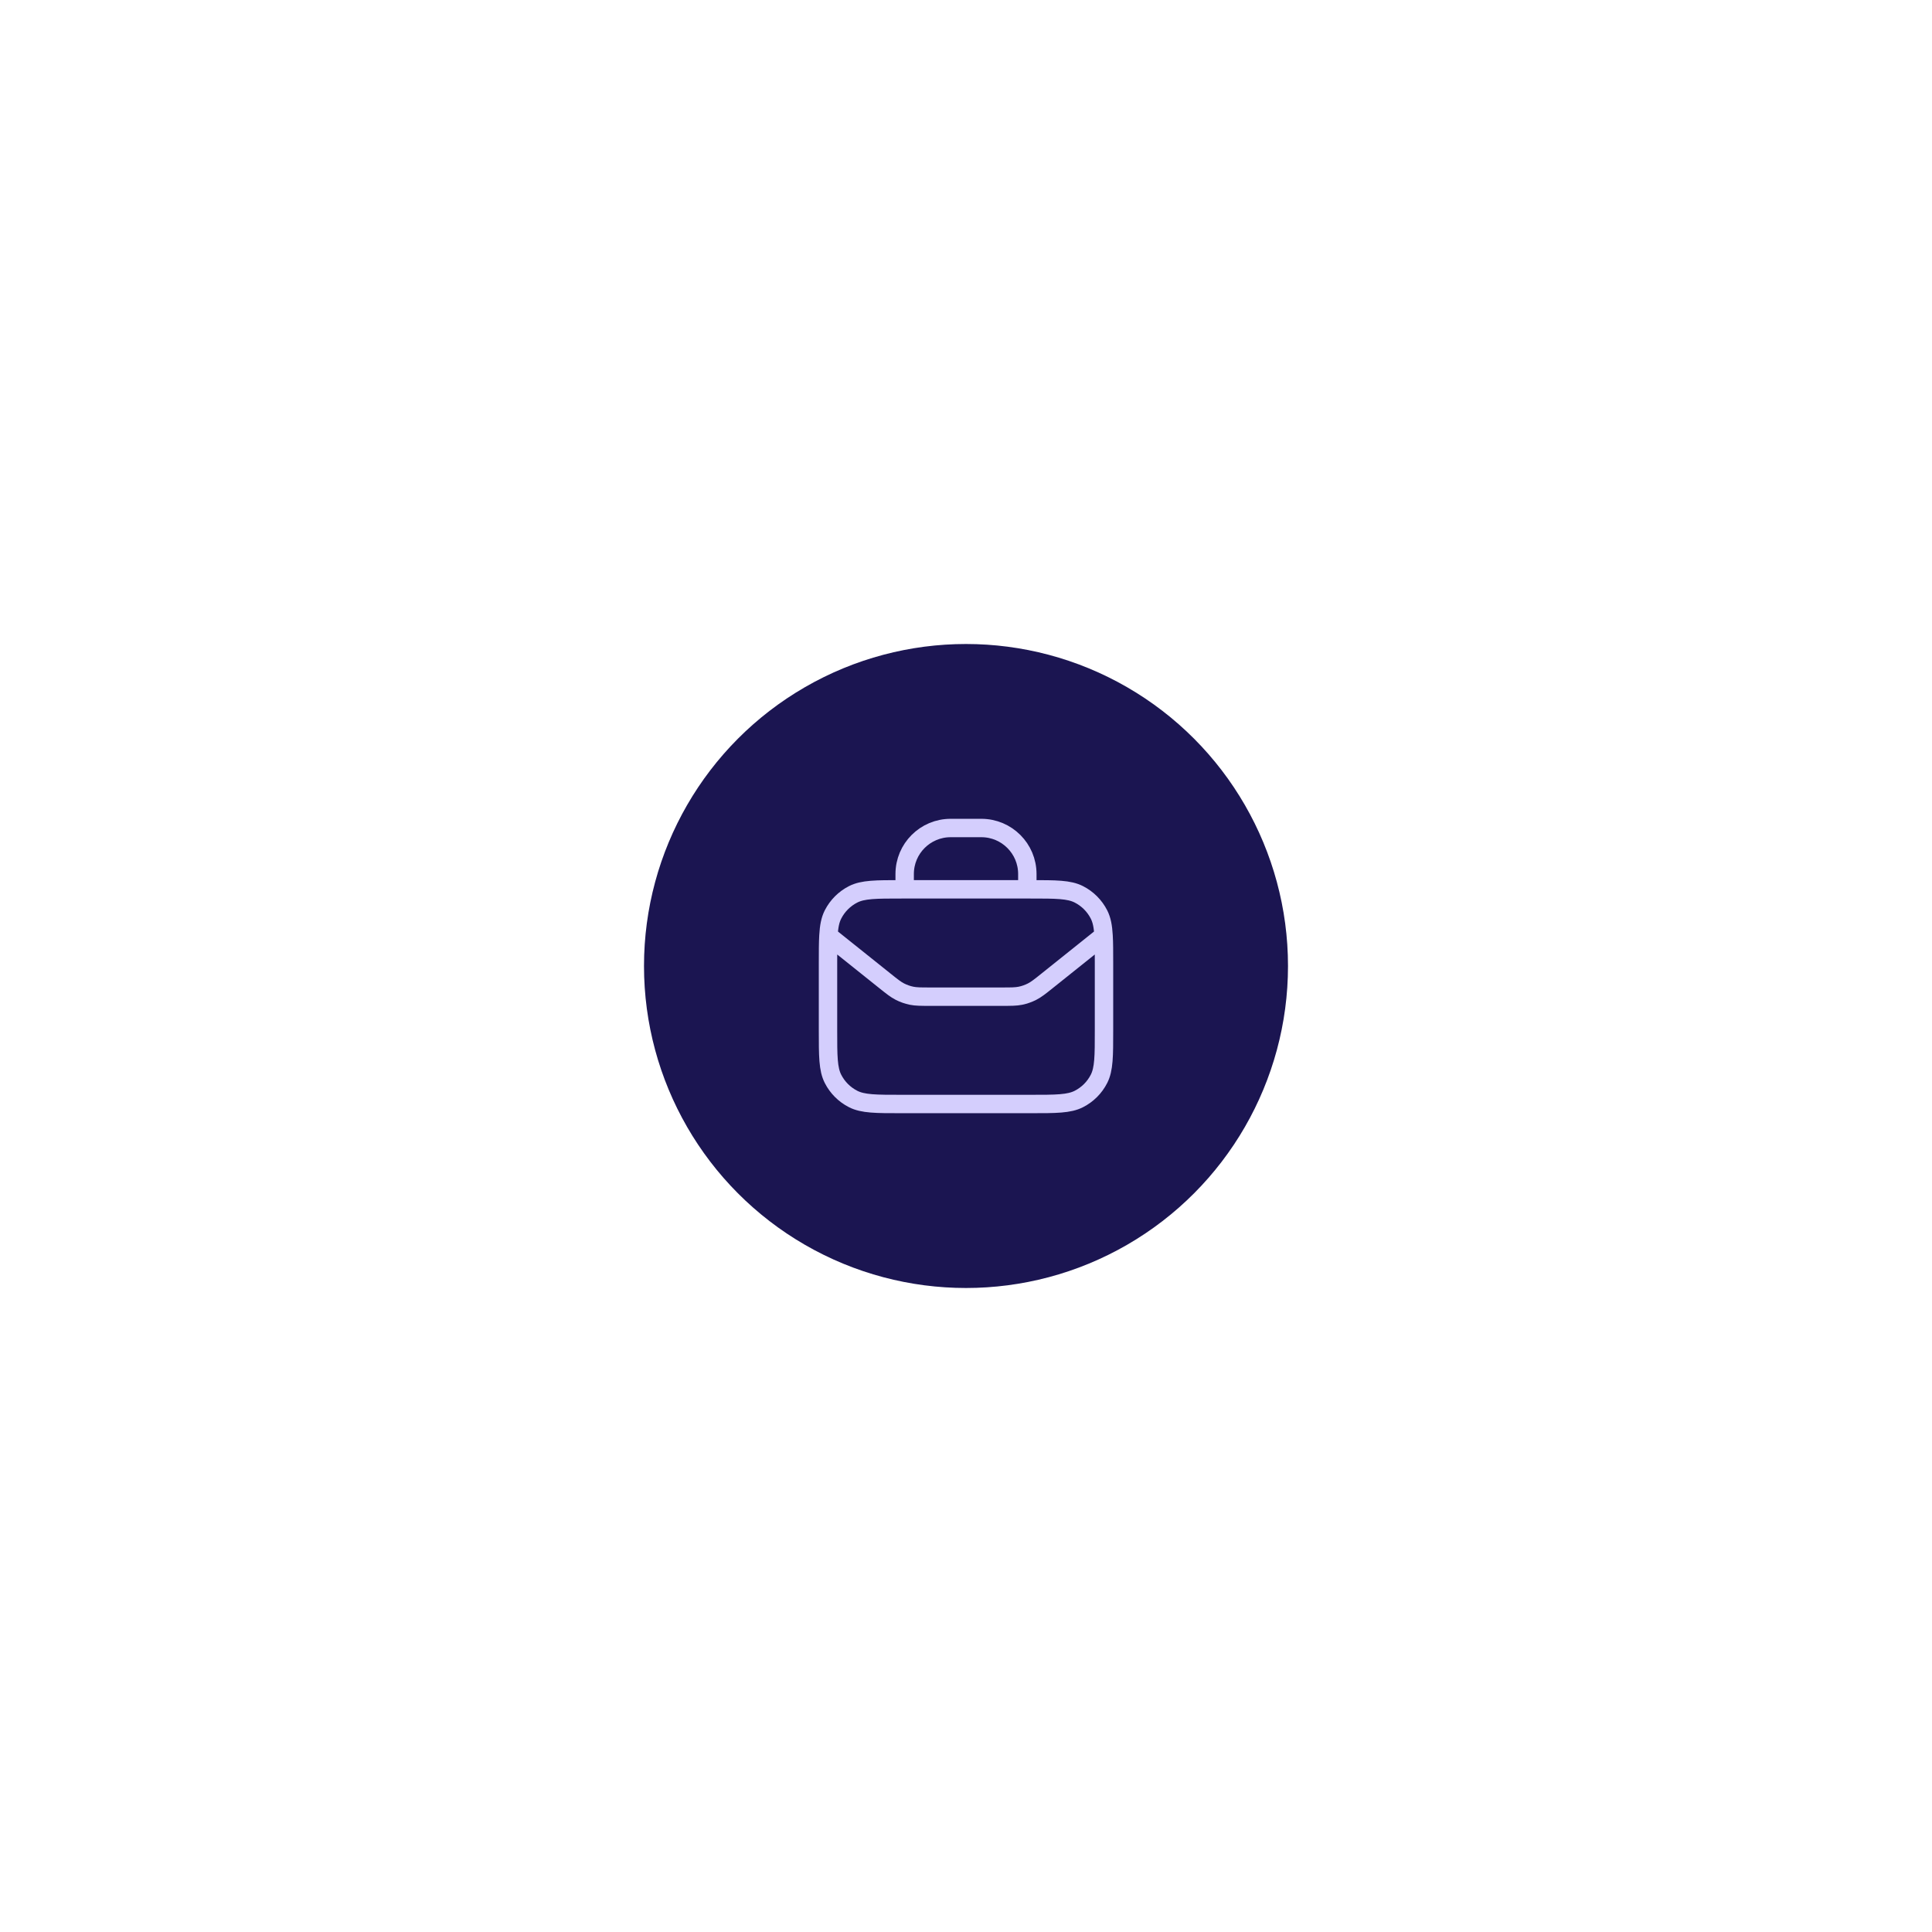 <svg width="126" height="126" viewBox="0 0 126 126" fill="none" xmlns="http://www.w3.org/2000/svg">
<g filter="url(#filter0_f_9716_16685)">
<circle cx="63" cy="63" r="21" fill="#1B1551"/>
</g>
<path d="M54.028 61.022L57.685 63.948C58.172 64.338 58.416 64.533 58.688 64.671C58.928 64.794 59.184 64.884 59.449 64.939C59.748 65 60.06 65 60.684 65H65.316C65.94 65 66.252 65 66.551 64.939C66.816 64.884 67.072 64.794 67.312 64.671C67.584 64.533 67.828 64.338 68.315 63.948L71.972 61.022M54.028 61.022C54 61.489 54 62.064 54 62.8V67.2C54 68.88 54 69.72 54.327 70.362C54.615 70.927 55.074 71.385 55.638 71.673C56.28 72 57.12 72 58.8 72H67.2C68.88 72 69.72 72 70.362 71.673C70.927 71.385 71.385 70.927 71.673 70.362C72 69.72 72 68.88 72 67.2V62.8C72 62.064 72 61.489 71.972 61.022M54.028 61.022C54.063 60.422 54.143 59.999 54.327 59.638C54.615 59.074 55.074 58.615 55.638 58.327C56.28 58 57.12 58 58.8 58H59M71.972 61.022C71.937 60.422 71.857 59.999 71.673 59.638C71.385 59.074 70.927 58.615 70.362 58.327C69.72 58 68.88 58 67.2 58H67M59 58V57C59 55.343 60.343 54 62 54H64C65.657 54 67 55.343 67 57V58M59 58H67" stroke="#D4CEFD" stroke-width="1.2" stroke-linecap="round" stroke-linejoin="round"/>
<defs>
<filter id="filter0_f_9716_16685" x="0" y="0" width="126" height="126" filterUnits="userSpaceOnUse" color-interpolation-filters="sRGB">
<feFlood flood-opacity="0" result="BackgroundImageFix"/>
<feBlend mode="normal" in="SourceGraphic" in2="BackgroundImageFix" result="shape"/>
<feGaussianBlur stdDeviation="21" result="effect1_foregroundBlur_9716_16685"/>
</filter>
</defs>
</svg>
